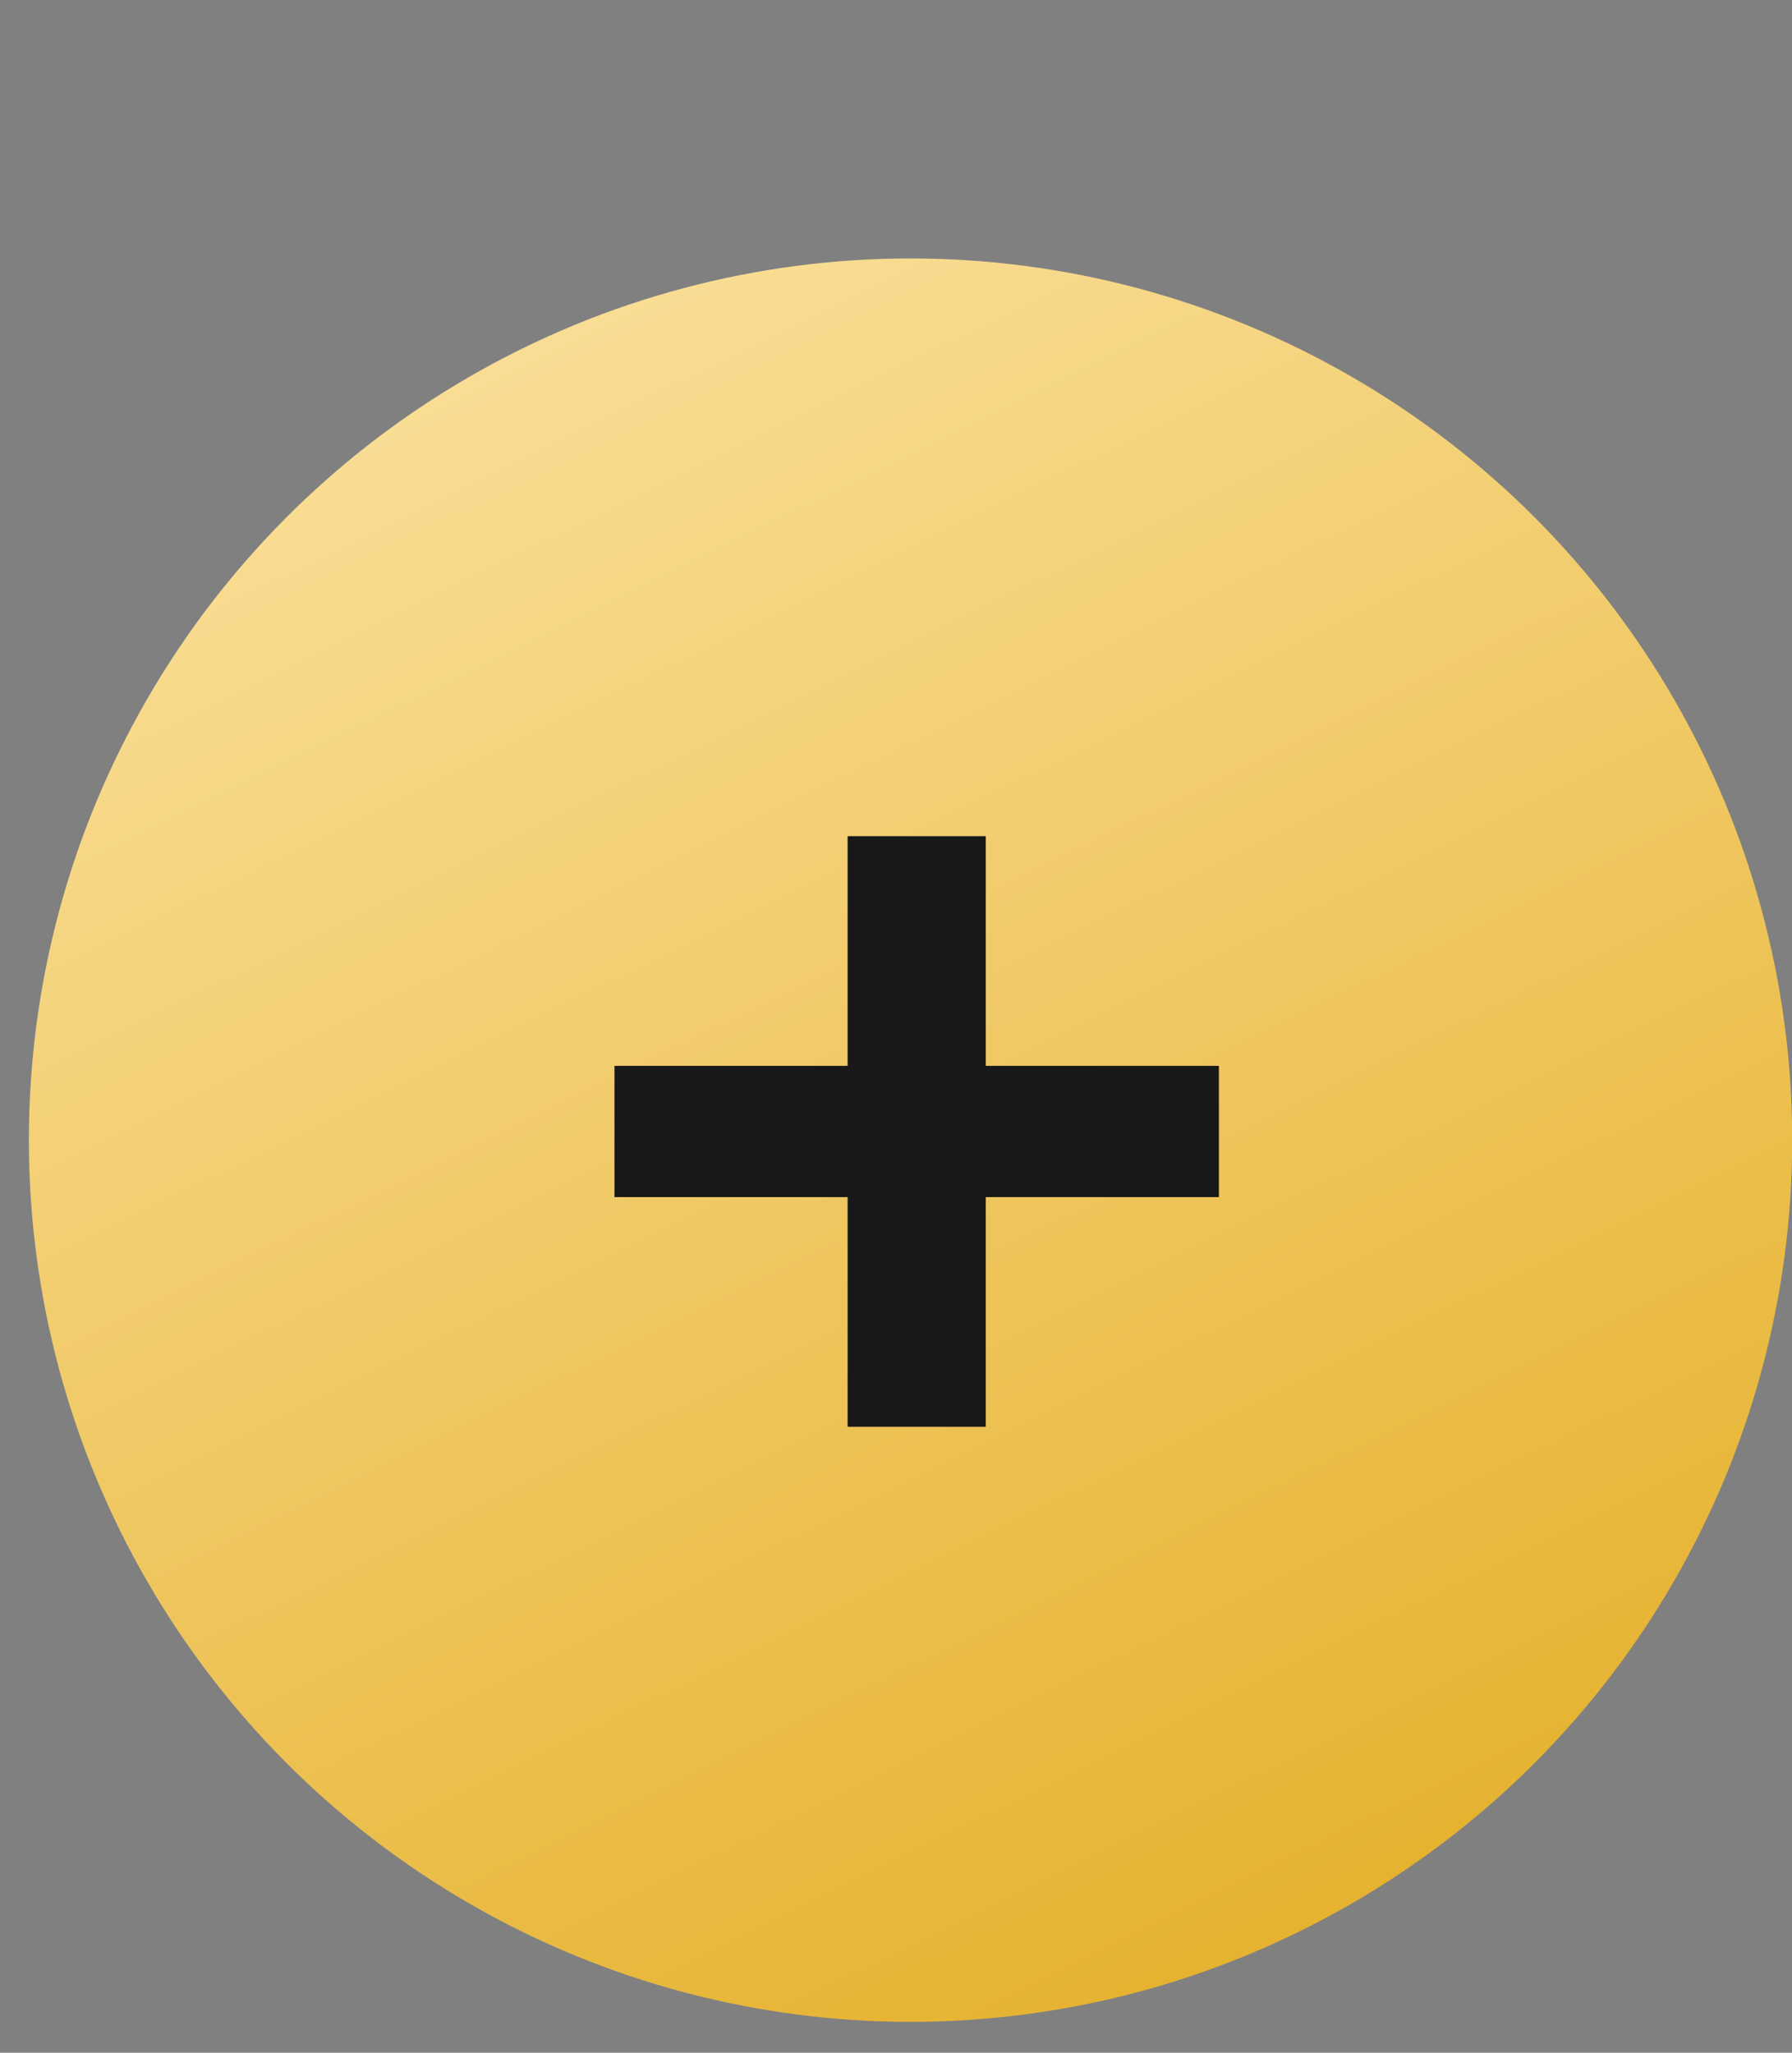 <svg width="55" height="63" viewBox="0 0 55 63" fill="none" xmlns="http://www.w3.org/2000/svg">
<rect x="0" y="0" width="55" height="63" fill="#808080" stroke="none"/>
<circle cx="27.946" cy="34.992" r="27.06" fill="url(#paint0_linear_1_360)"/>
<path d="M26.015 43.789V36.74H18.86V32.712H26.015V25.663H30.255V32.712H37.41V36.74H30.255V43.789H26.015Z" fill="#181818"/>
<defs>
<linearGradient id="paint0_linear_1_360" x1="5.756" y1="-1.479" x2="47.111" y2="82.565" gradientUnits="userSpaceOnUse">
<stop stop-color="#FFE9B1"/>
<stop offset="1" stop-color="#DDA003"/>
</linearGradient>
</defs>
</svg>
